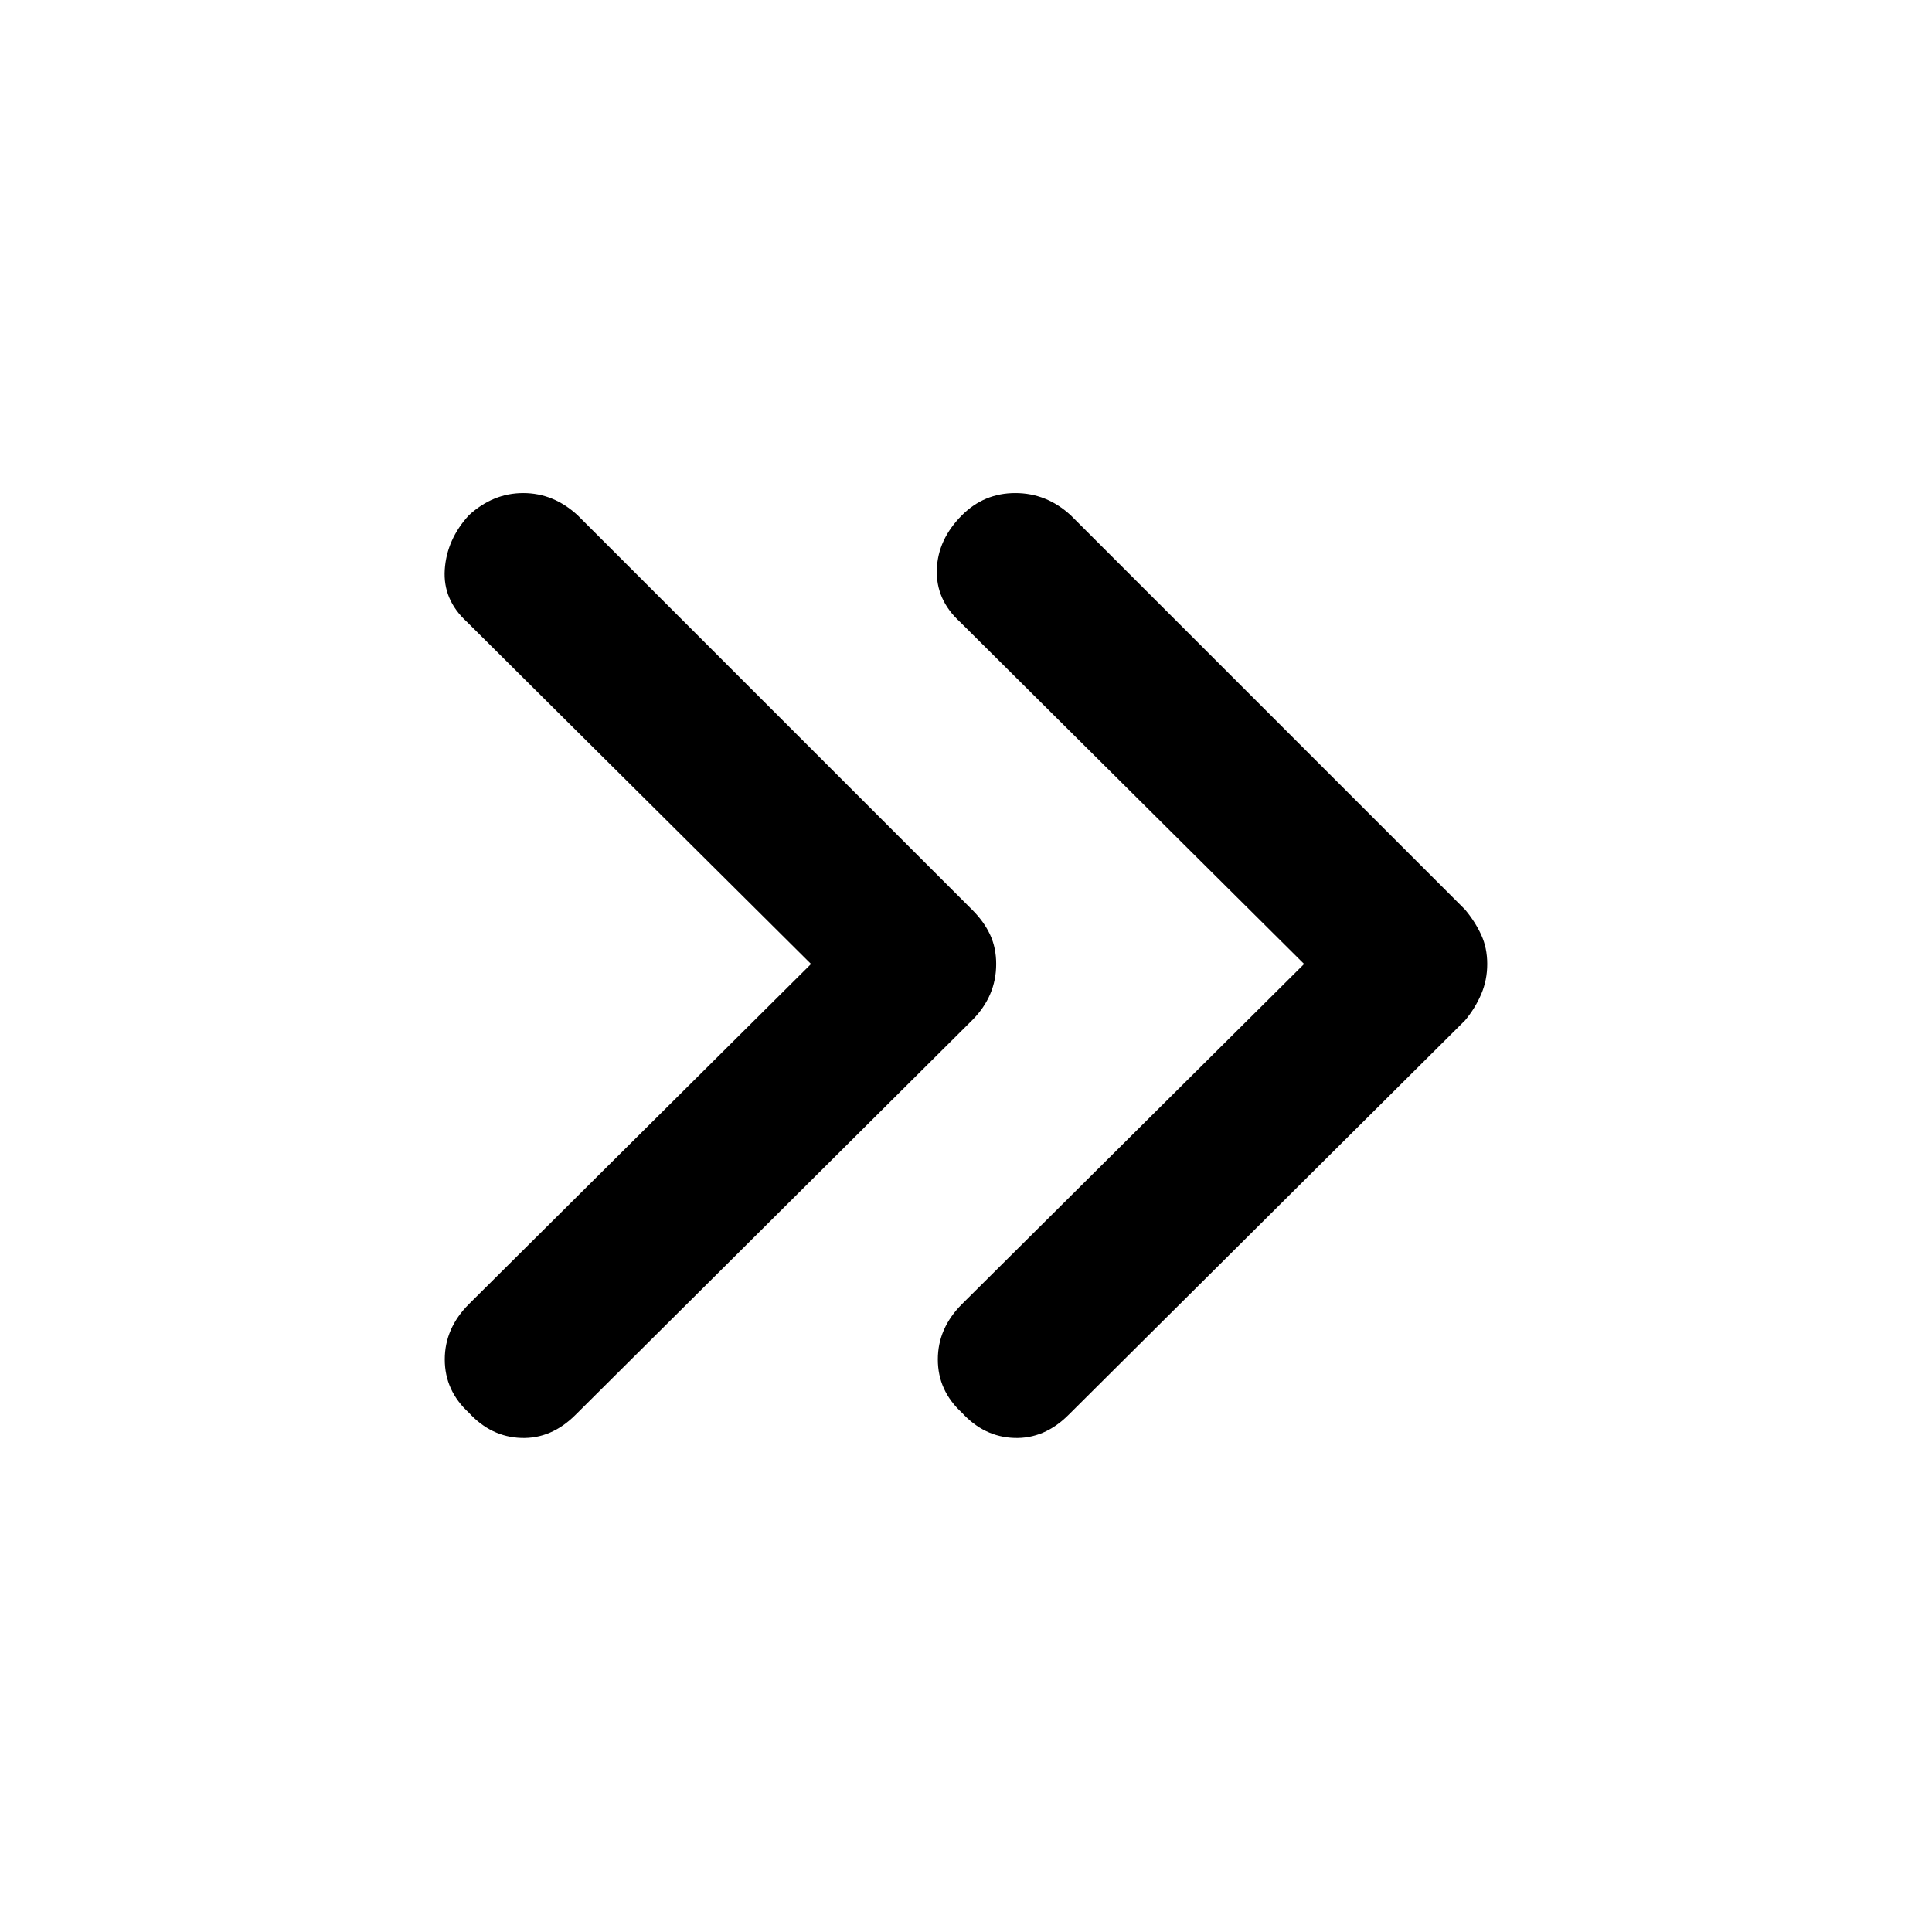 <svg xmlns="http://www.w3.org/2000/svg" height="48" width="48"><path d="M11.65 35.1q-.6-.55-.6-1.325 0-.775.6-1.375l8.5-8.45-8.55-8.5q-.6-.55-.55-1.3.05-.75.6-1.35.6-.55 1.35-.55.75 0 1.35.55l9.8 9.8q.3.3.45.625.15.325.15.725 0 .4-.15.75t-.45.65l-9.85 9.8q-.6.6-1.35.575-.75-.025-1.3-.625Zm12.25 0q-.6-.55-.6-1.325 0-.775.6-1.375l8.5-8.45-8.55-8.5q-.6-.55-.575-1.3.025-.75.625-1.35.55-.55 1.325-.55.775 0 1.375.55l9.8 9.8q.25.3.4.625.15.325.15.725 0 .4-.15.75t-.4.65l-9.85 9.8q-.6.6-1.35.575-.75-.025-1.3-.625Z"/></svg>